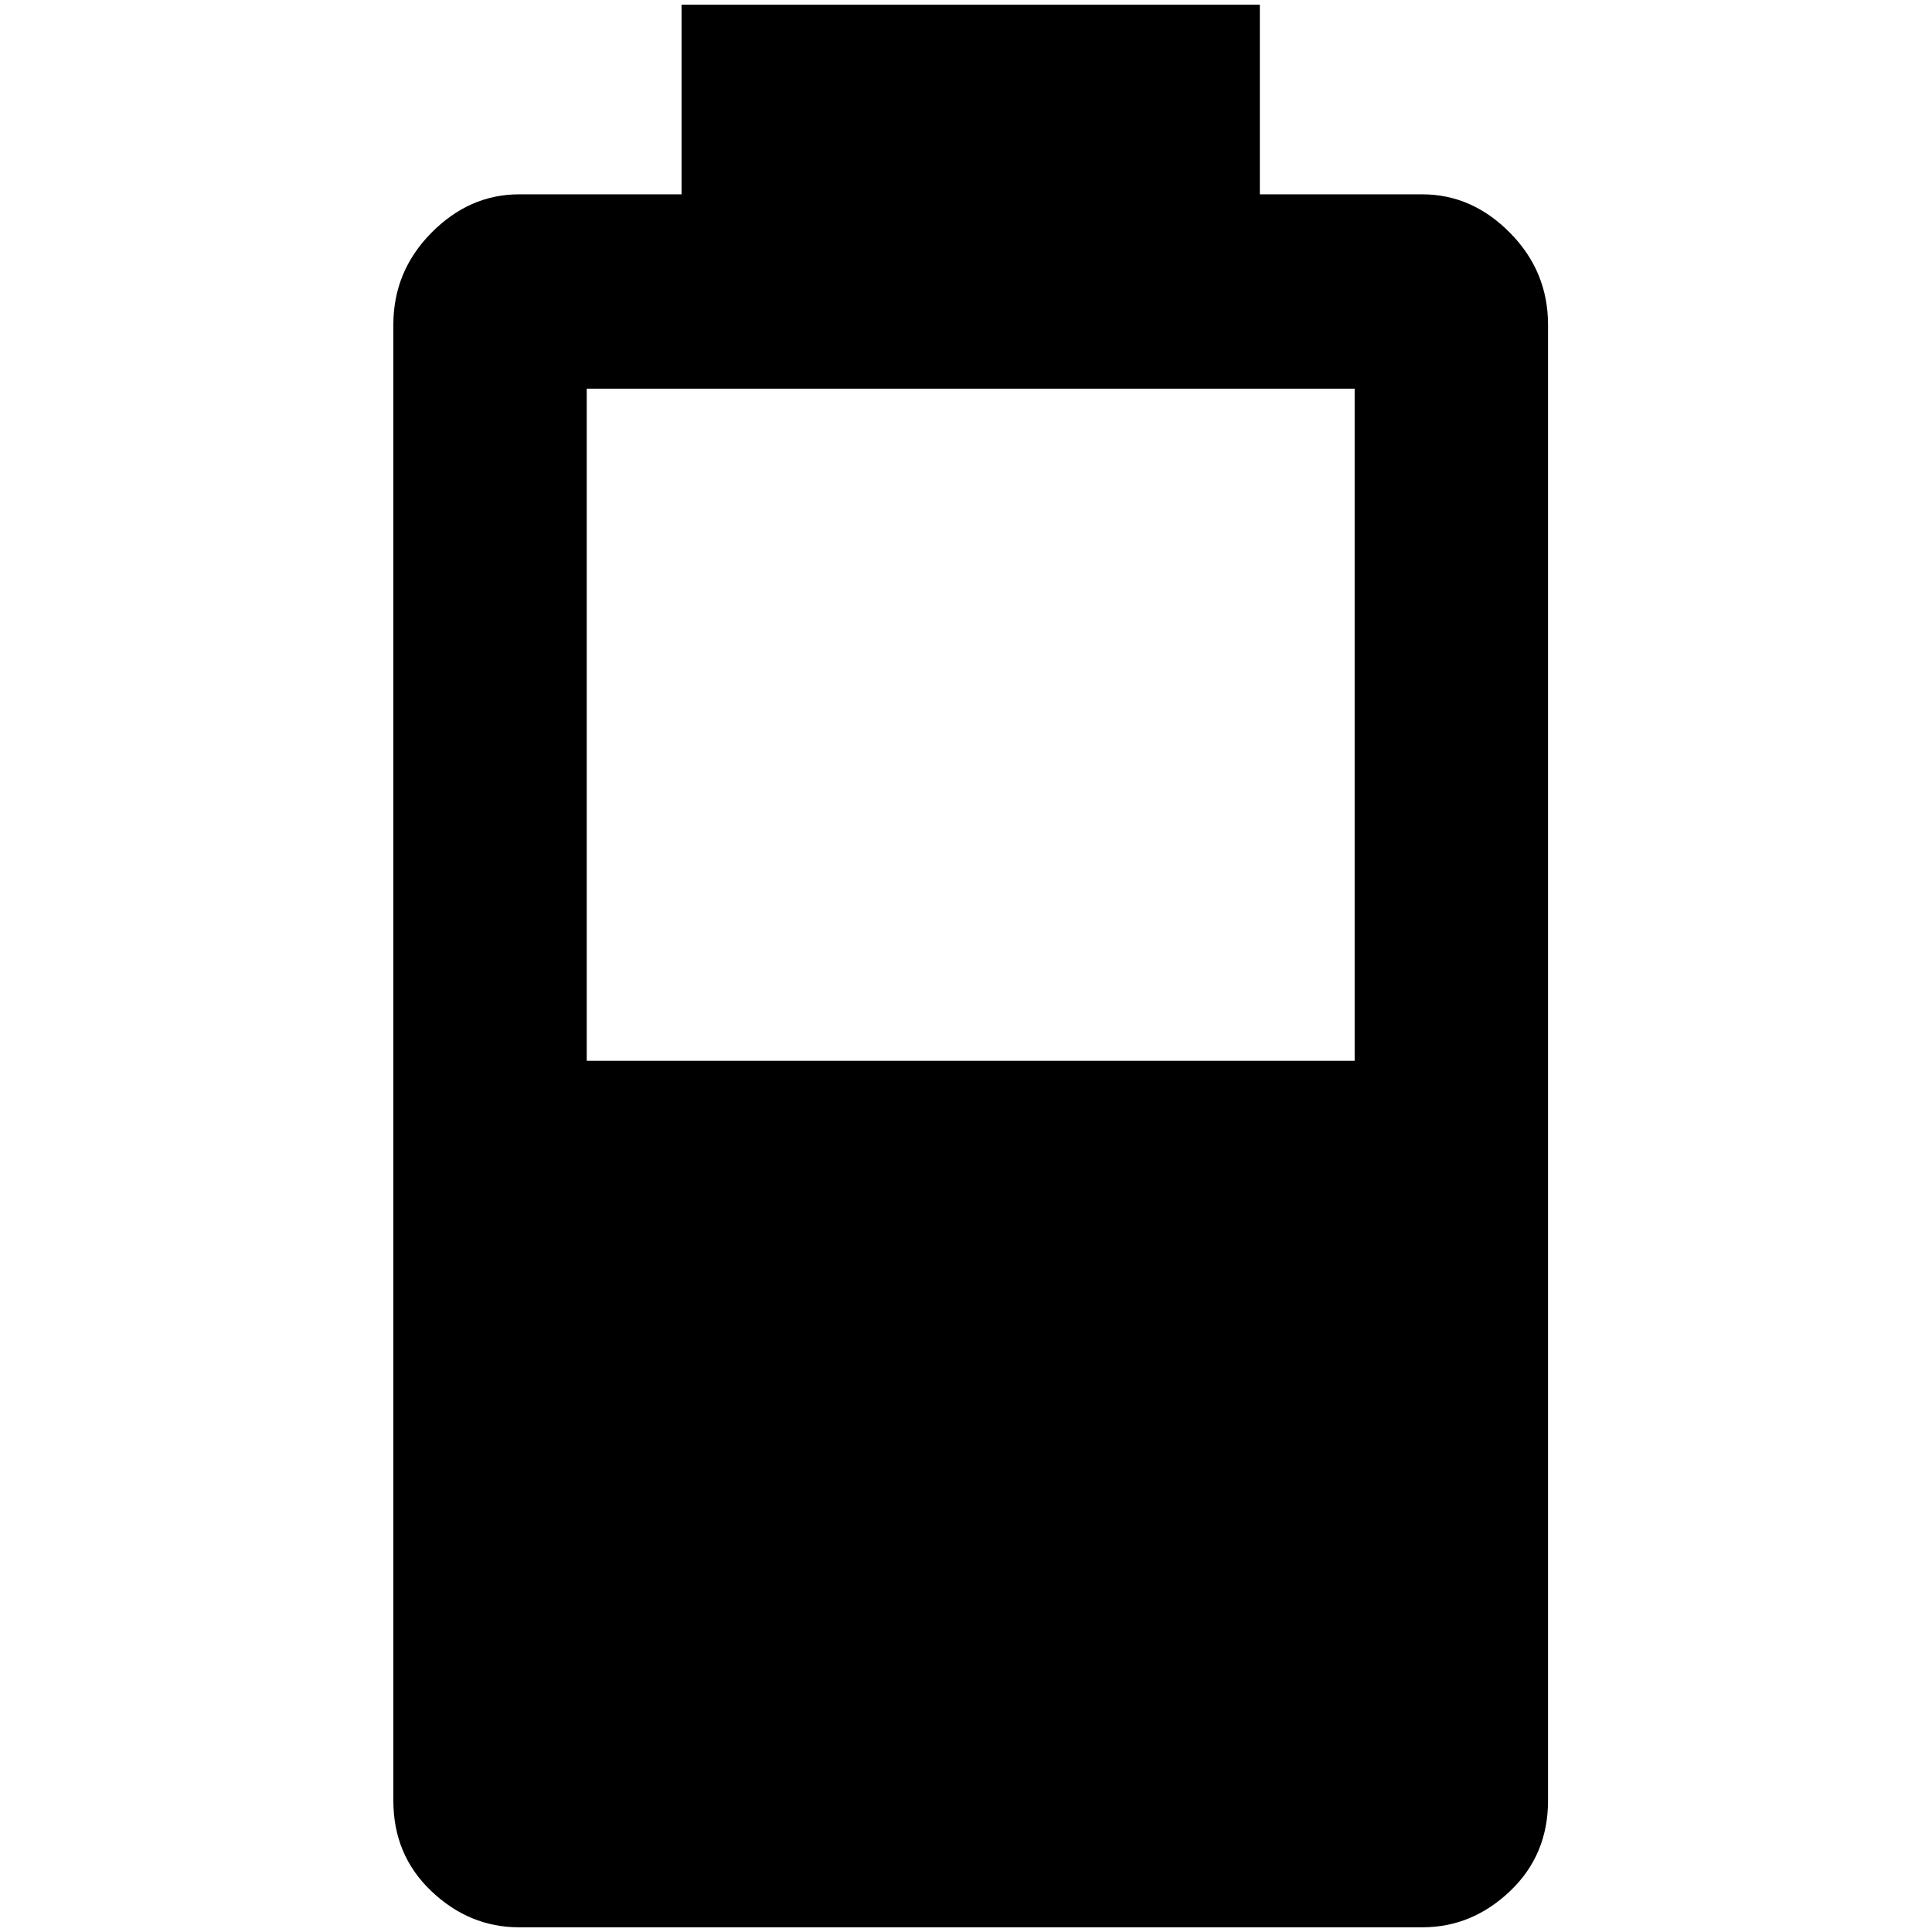 <?xml version="1.0" standalone="no"?>
<!DOCTYPE svg PUBLIC "-//W3C//DTD SVG 1.1//EN" "http://www.w3.org/Graphics/SVG/1.1/DTD/svg11.dtd" >
<svg xmlns="http://www.w3.org/2000/svg" xmlns:xlink="http://www.w3.org/1999/xlink" version="1.1" width="2048" height="2048" viewBox="-10 0 2058 2048">
   <path fill="currentColor"
d="M1433 1125h-818v-716h818v716zM1505 202h-173v-202h-616v202h-173q-53 0 -93.5 41t-40.5 98v1572q0 58 40.5 96.5t93.5 38.5h962q53 0 93.5 -38.5t40.5 -96.5v-1572q0 -57 -40.5 -98t-93.5 -41z" />
</svg>
